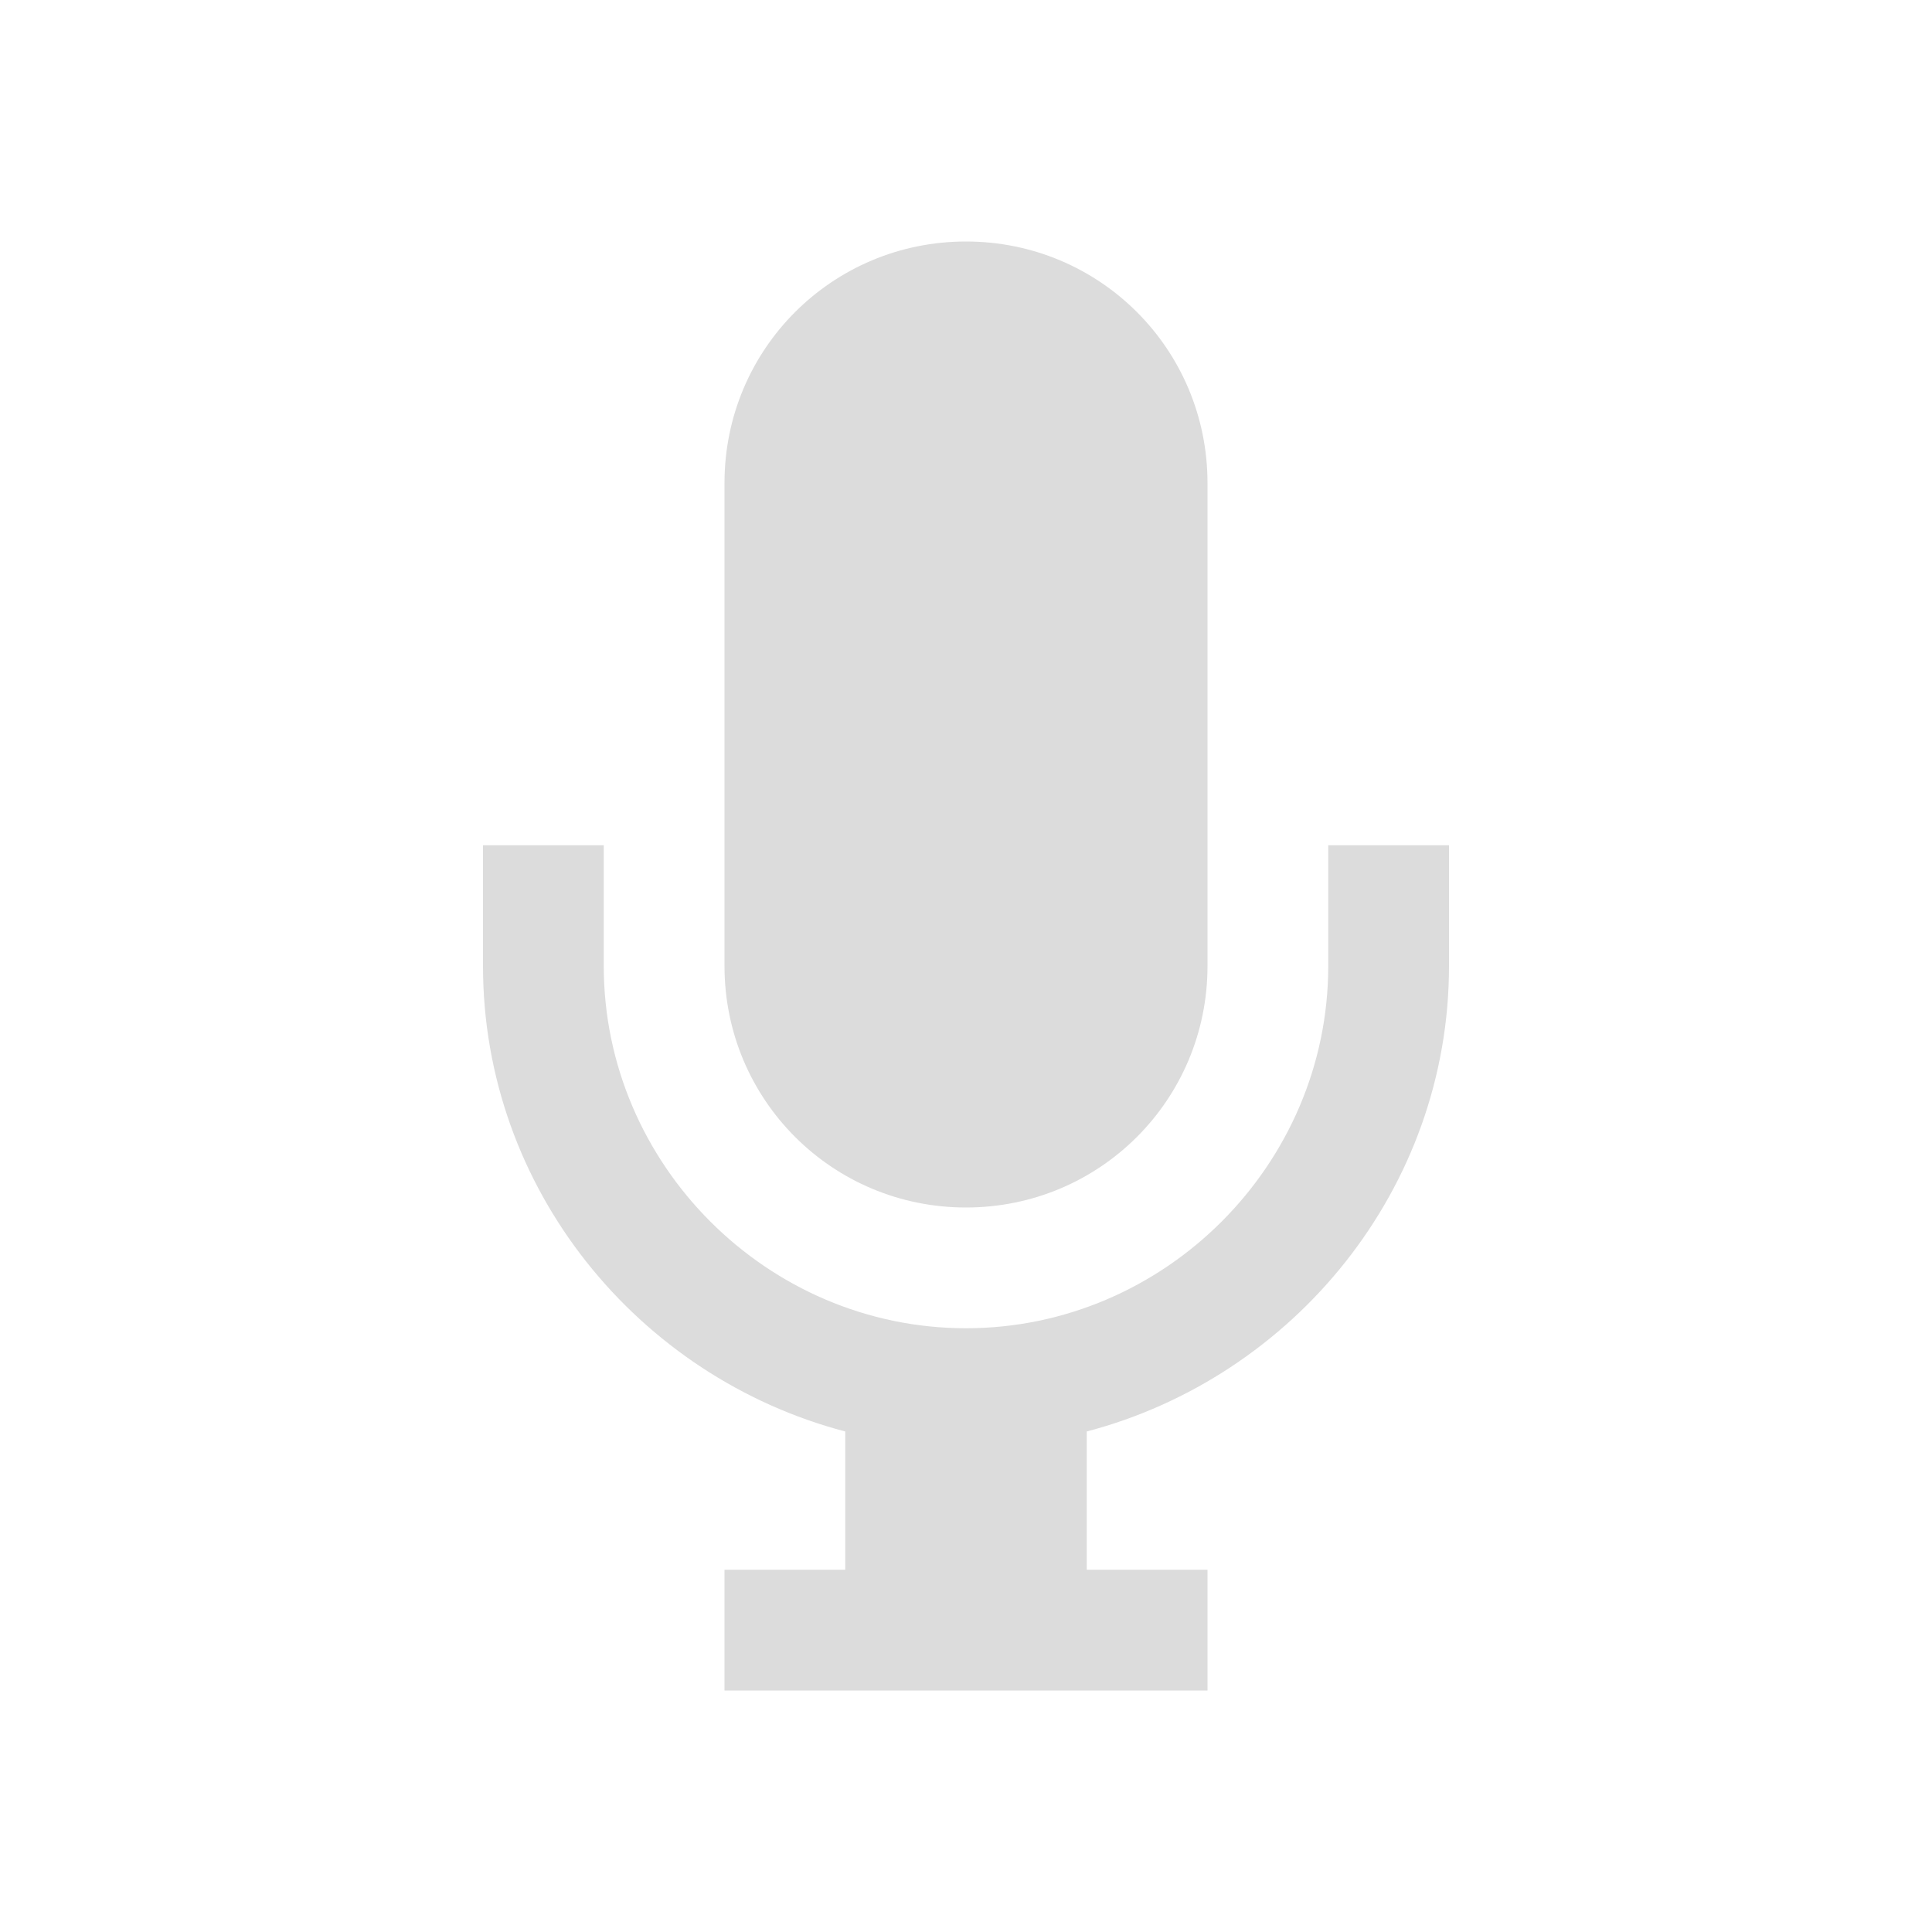 <svg xmlns="http://www.w3.org/2000/svg" viewBox="0 0 16 16">
  <defs id="defs3051">
    <style type="text/css" id="current-color-scheme">
      .ColorScheme-Text {
        color:#dcdcdc;
      }
      </style>
  </defs>
    <path 
        style="fill:currentColor;fill-opacity:1;stroke:none" 
        d="M 8,2 C 6.892,2 6,2.892 6,4 l 0,4 c 0,1.108 0.892,2 2,2 1.108,0 2,-0.892 2,-2 L 10,4 C 10,2.892 9.108,2 8,2 Z M 4,7 4,8 c 0,1.847 1.286,3.405 3,3.855 L 7,13 l -1,0 0,1 4,0 0,-1 -1,0 0,-1.145 C 10.714,11.404 12,9.845 12,8 l 0,-1 -1,0 0,1 C 11,9.645 9.645,11 8,11 6.355,11 5,9.645 5,8 L 5,7 4,7 Z"
        class="ColorScheme-Text"/>
</svg>
